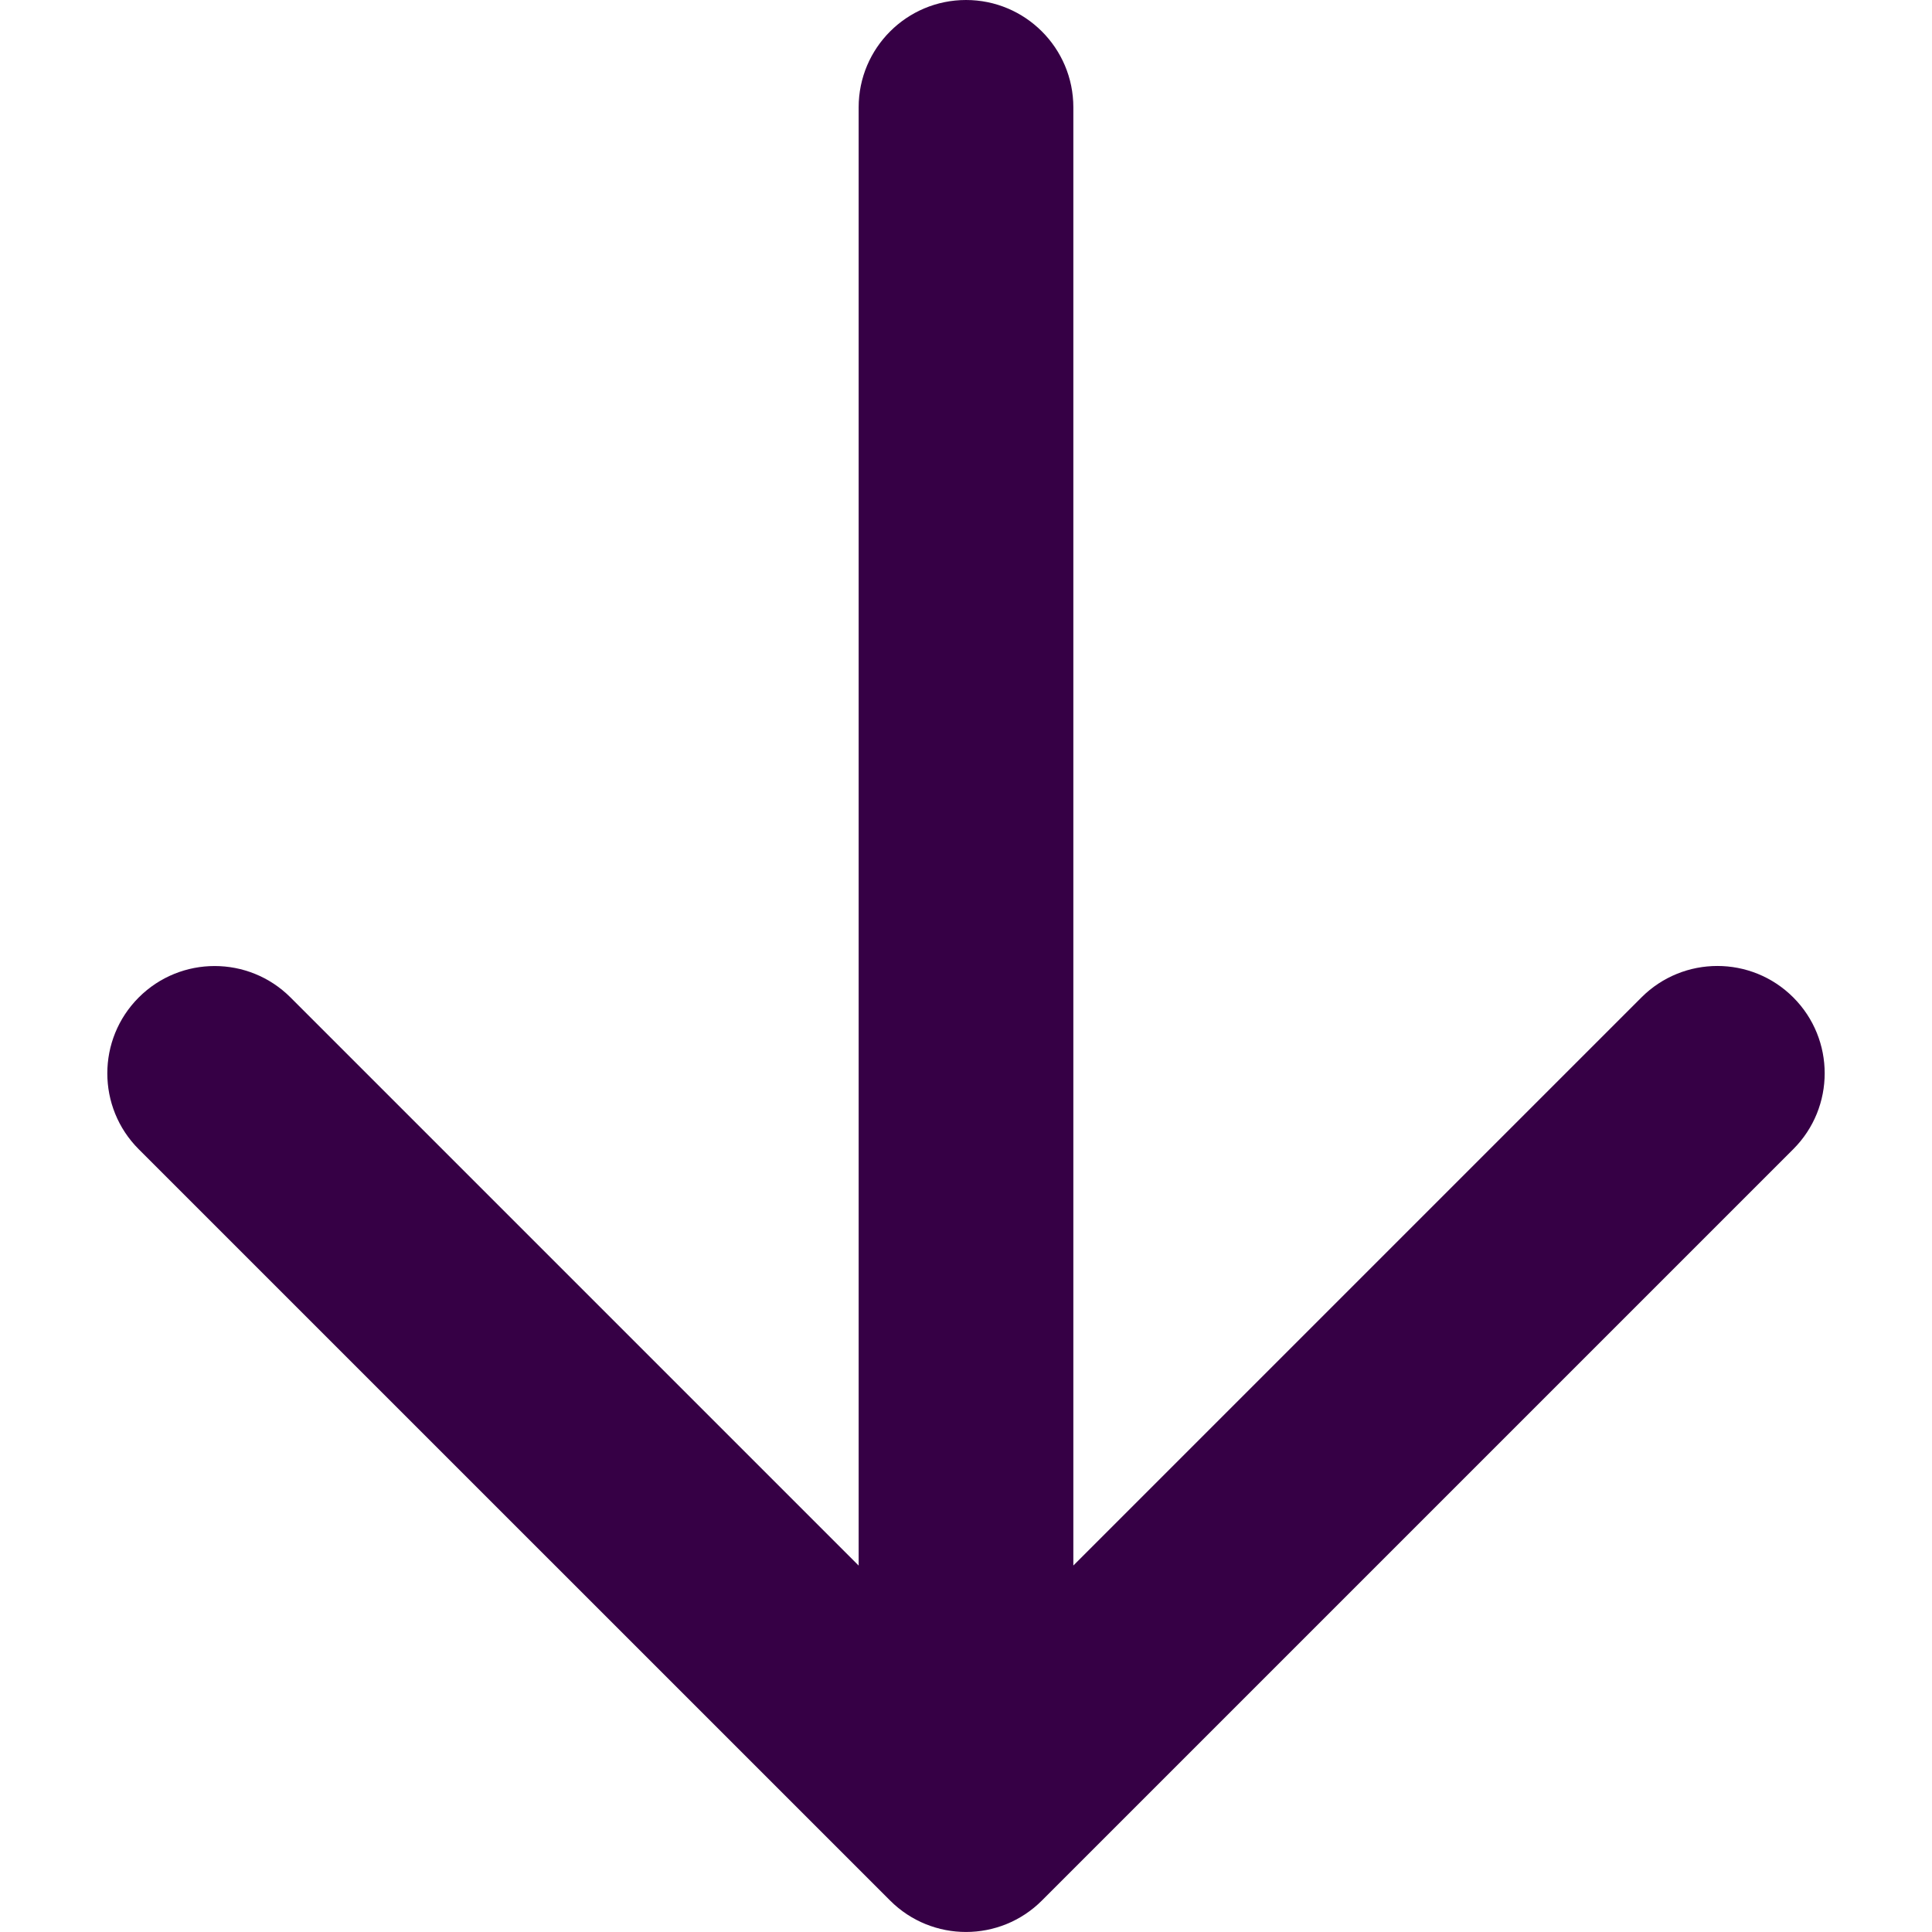 <?xml version="1.0" encoding="UTF-8" standalone="no"?>
<svg
   fill="none"
   height="32"
   viewBox="0 0 32 32"
   width="32"
   version="1.1"
   id="svg4"
   sodipodi:docname="face-arrow-down.svg"
   inkscape:version="1.1.1 (3bf5ae0d25, 2021-09-20)"
   inkscape:export-filename="face-arrow-down.png"
   inkscape:export-xdpi="192"
   inkscape:export-ydpi="192"
   xmlns:inkscape="http://www.inkscape.org/namespaces/inkscape"
   xmlns:sodipodi="http://sodipodi.sourceforge.net/DTD/sodipodi-0.dtd"
   xmlns="http://www.w3.org/2000/svg"
   xmlns:svg="http://www.w3.org/2000/svg">
  <defs
     id="defs8" />
  <sodipodi:namedview
     id="namedview6"
     pagecolor="#ffffff"
     bordercolor="#666666"
     borderopacity="1.0"
     inkscape:pageshadow="2"
     inkscape:pageopacity="0.0"
     inkscape:pagecheckerboard="0"
     showgrid="false"
     inkscape:zoom="12.138666"
     inkscape:cx="11.98649"
     inkscape:cy="14.293169"
     inkscape:window-width="1920"
     inkscape:window-height="1013"
     inkscape:window-x="-9"
     inkscape:window-y="29"
     inkscape:window-maximized="1"
     inkscape:current-layer="svg4" />
  <path
     clip-rule="evenodd"
     d="m 2.298,16.521 c 0.694,-0.694 1.82,-0.694 2.514,0 l 9.41,9.41 V 1.778 c 0,-0.982 0.796,-1.778 1.778,-1.778 0.982,0 1.778,0.796 1.778,1.778 V 25.93 l 9.41,-9.41 c 0.694,-0.694 1.82,-0.694 2.514,0 0.694,0.694 0.694,1.82 0,2.514 L 17.257,31.479 c -0.694,0.694 -1.82,0.694 -2.514,0 L 2.298,19.035 c -0.694,-0.694 -0.694,-1.82 0,-2.514 z"
     fill="#000000"
     fill-rule="evenodd"
     id="path2"
     style="fill:#360045;fill-opacity:1;stroke-width:1.778" />
</svg>
